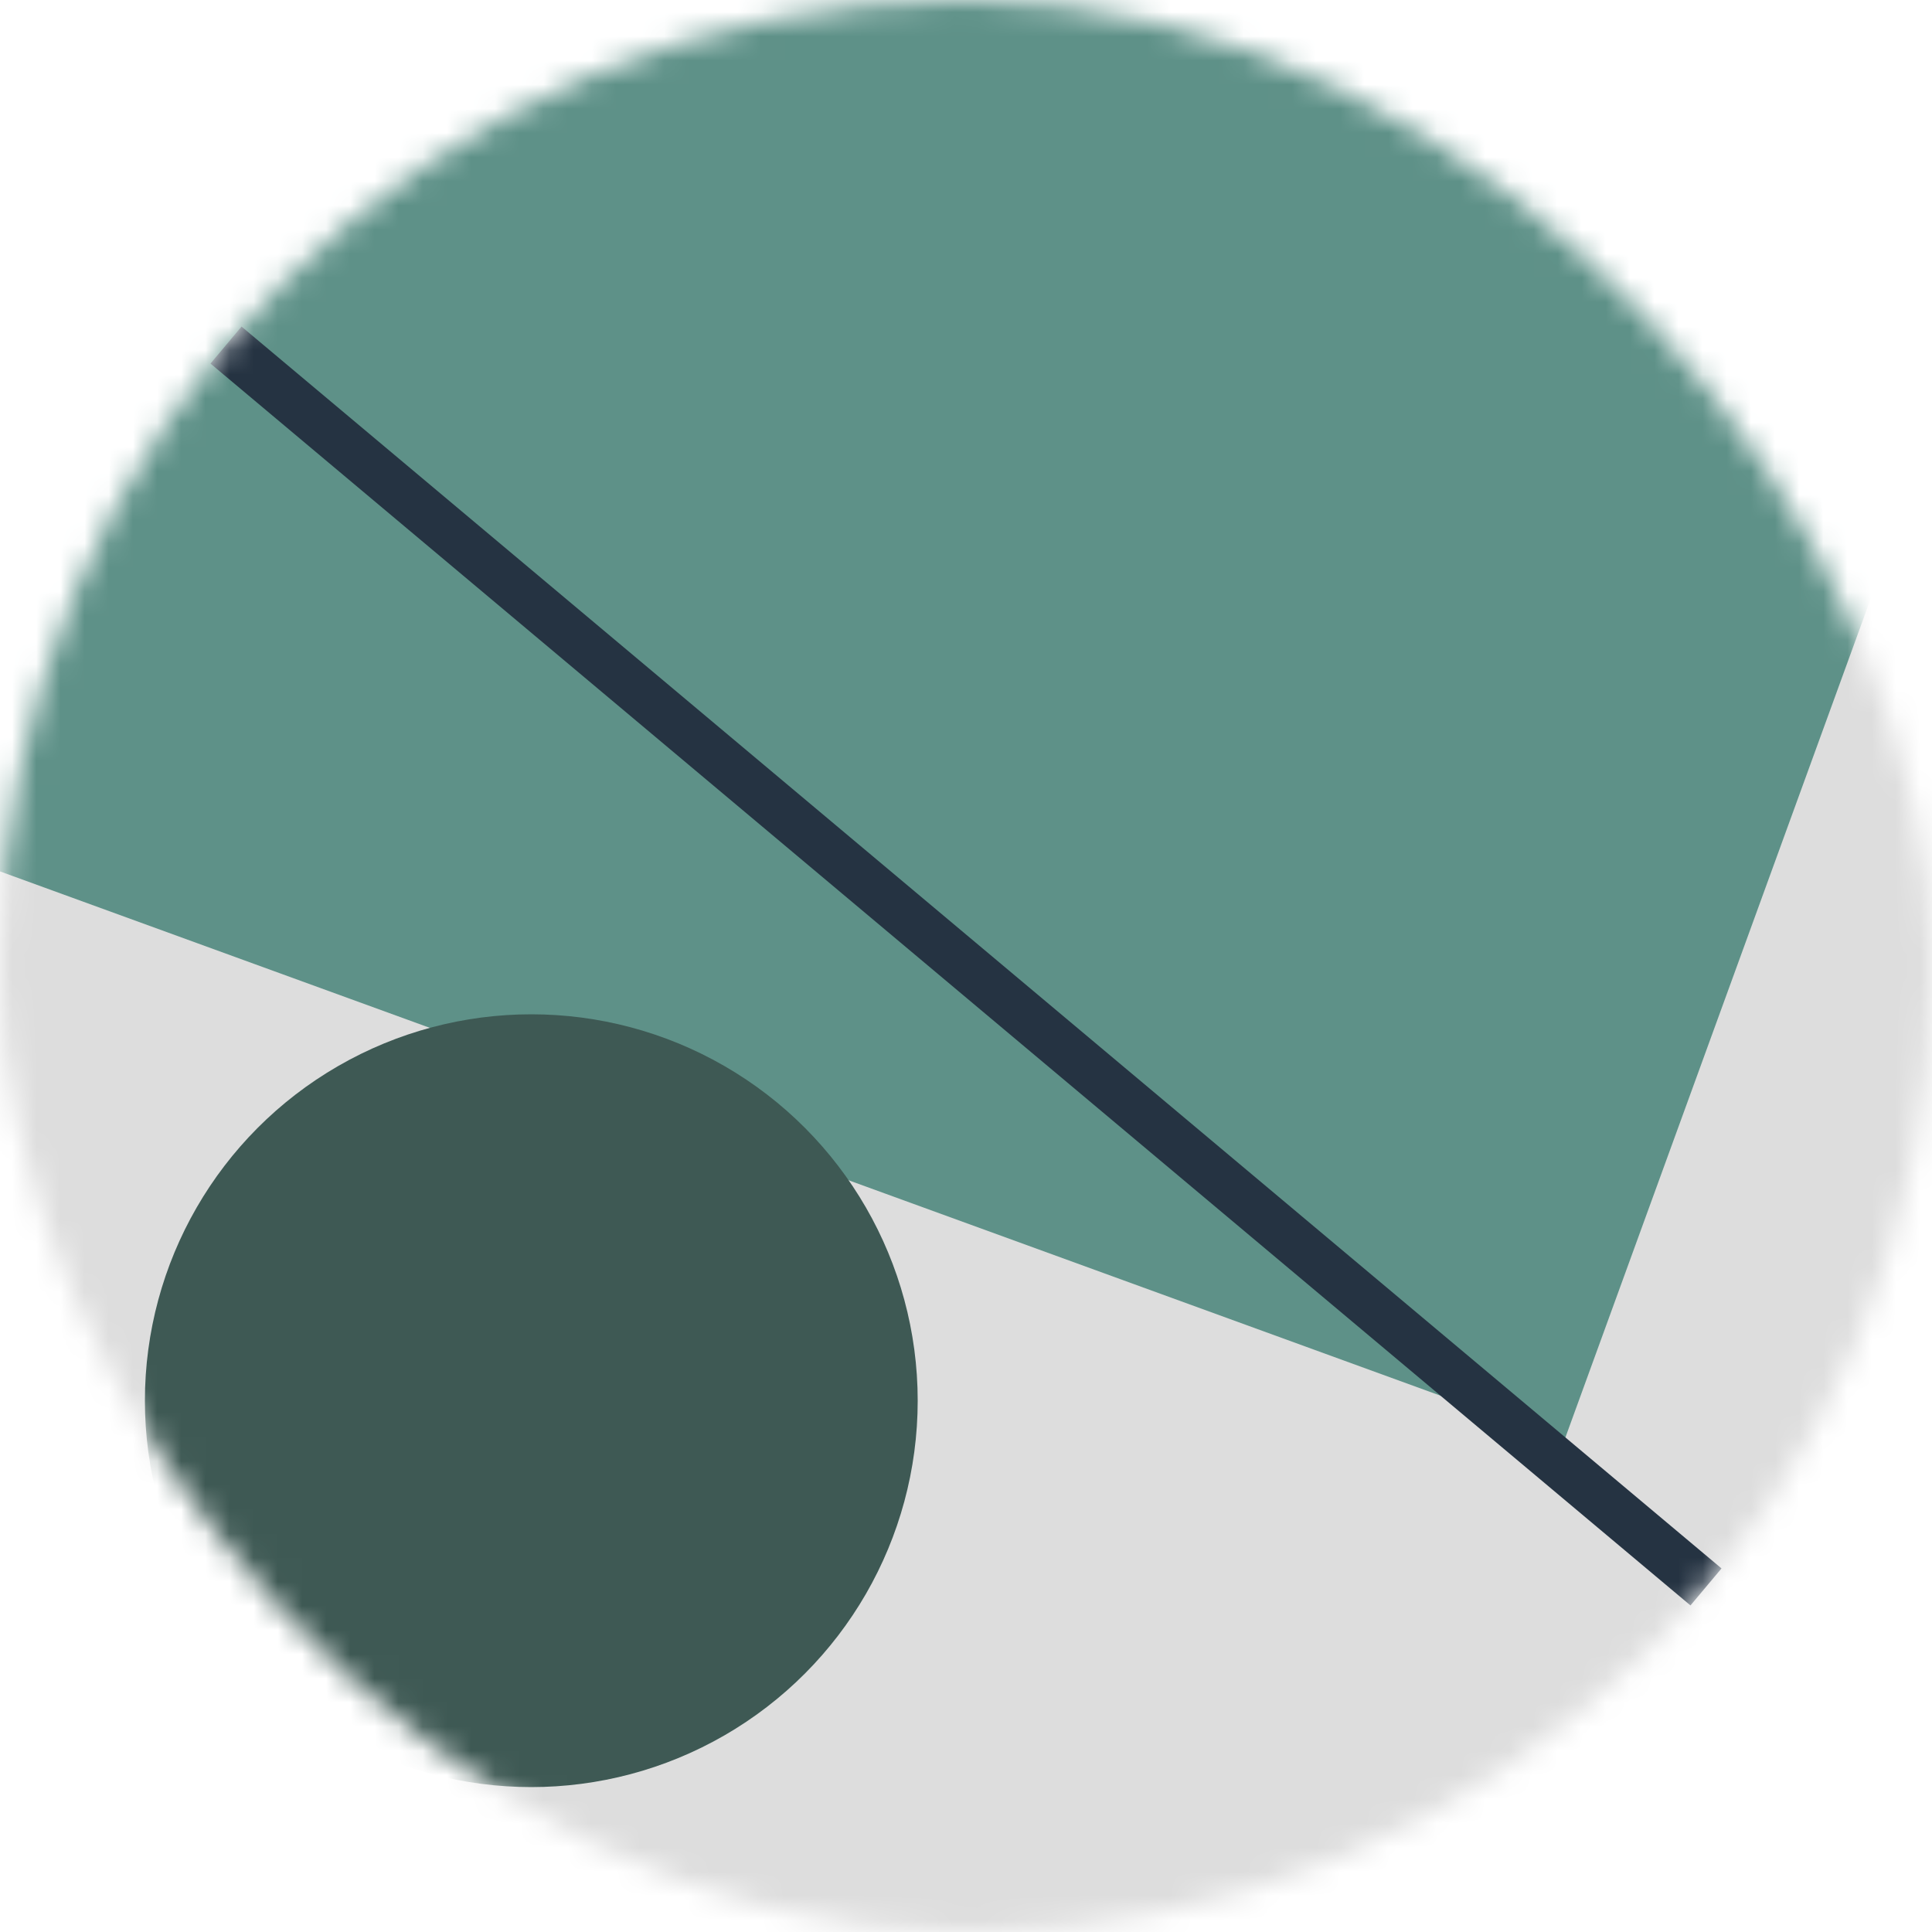<svg viewBox="0 0 80 80" fill="none" role="img" xmlns="http://www.w3.org/2000/svg" width="120" height="120"><mask id="mask__bauhaus" maskUnits="userSpaceOnUse" x="0" y="0" width="80" height="80"><rect width="80" height="80" rx="160" fill="#FFFFFF"></rect></mask><g mask="url(#mask__bauhaus)"><rect width="80" height="80" fill="#DDDDDD"></rect><rect x="10" y="30" width="80" height="80" fill="#5E9188" transform="translate(0 0) rotate(200 40 40)"></rect><circle cx="40" cy="40" fill="#3E5954" r="16" transform="translate(-18 18)"></circle><line x1="0" y1="40" x2="80" y2="40" stroke-width="2" stroke="#253342" transform="translate(0 0) rotate(40 40 40)"></line></g></svg>